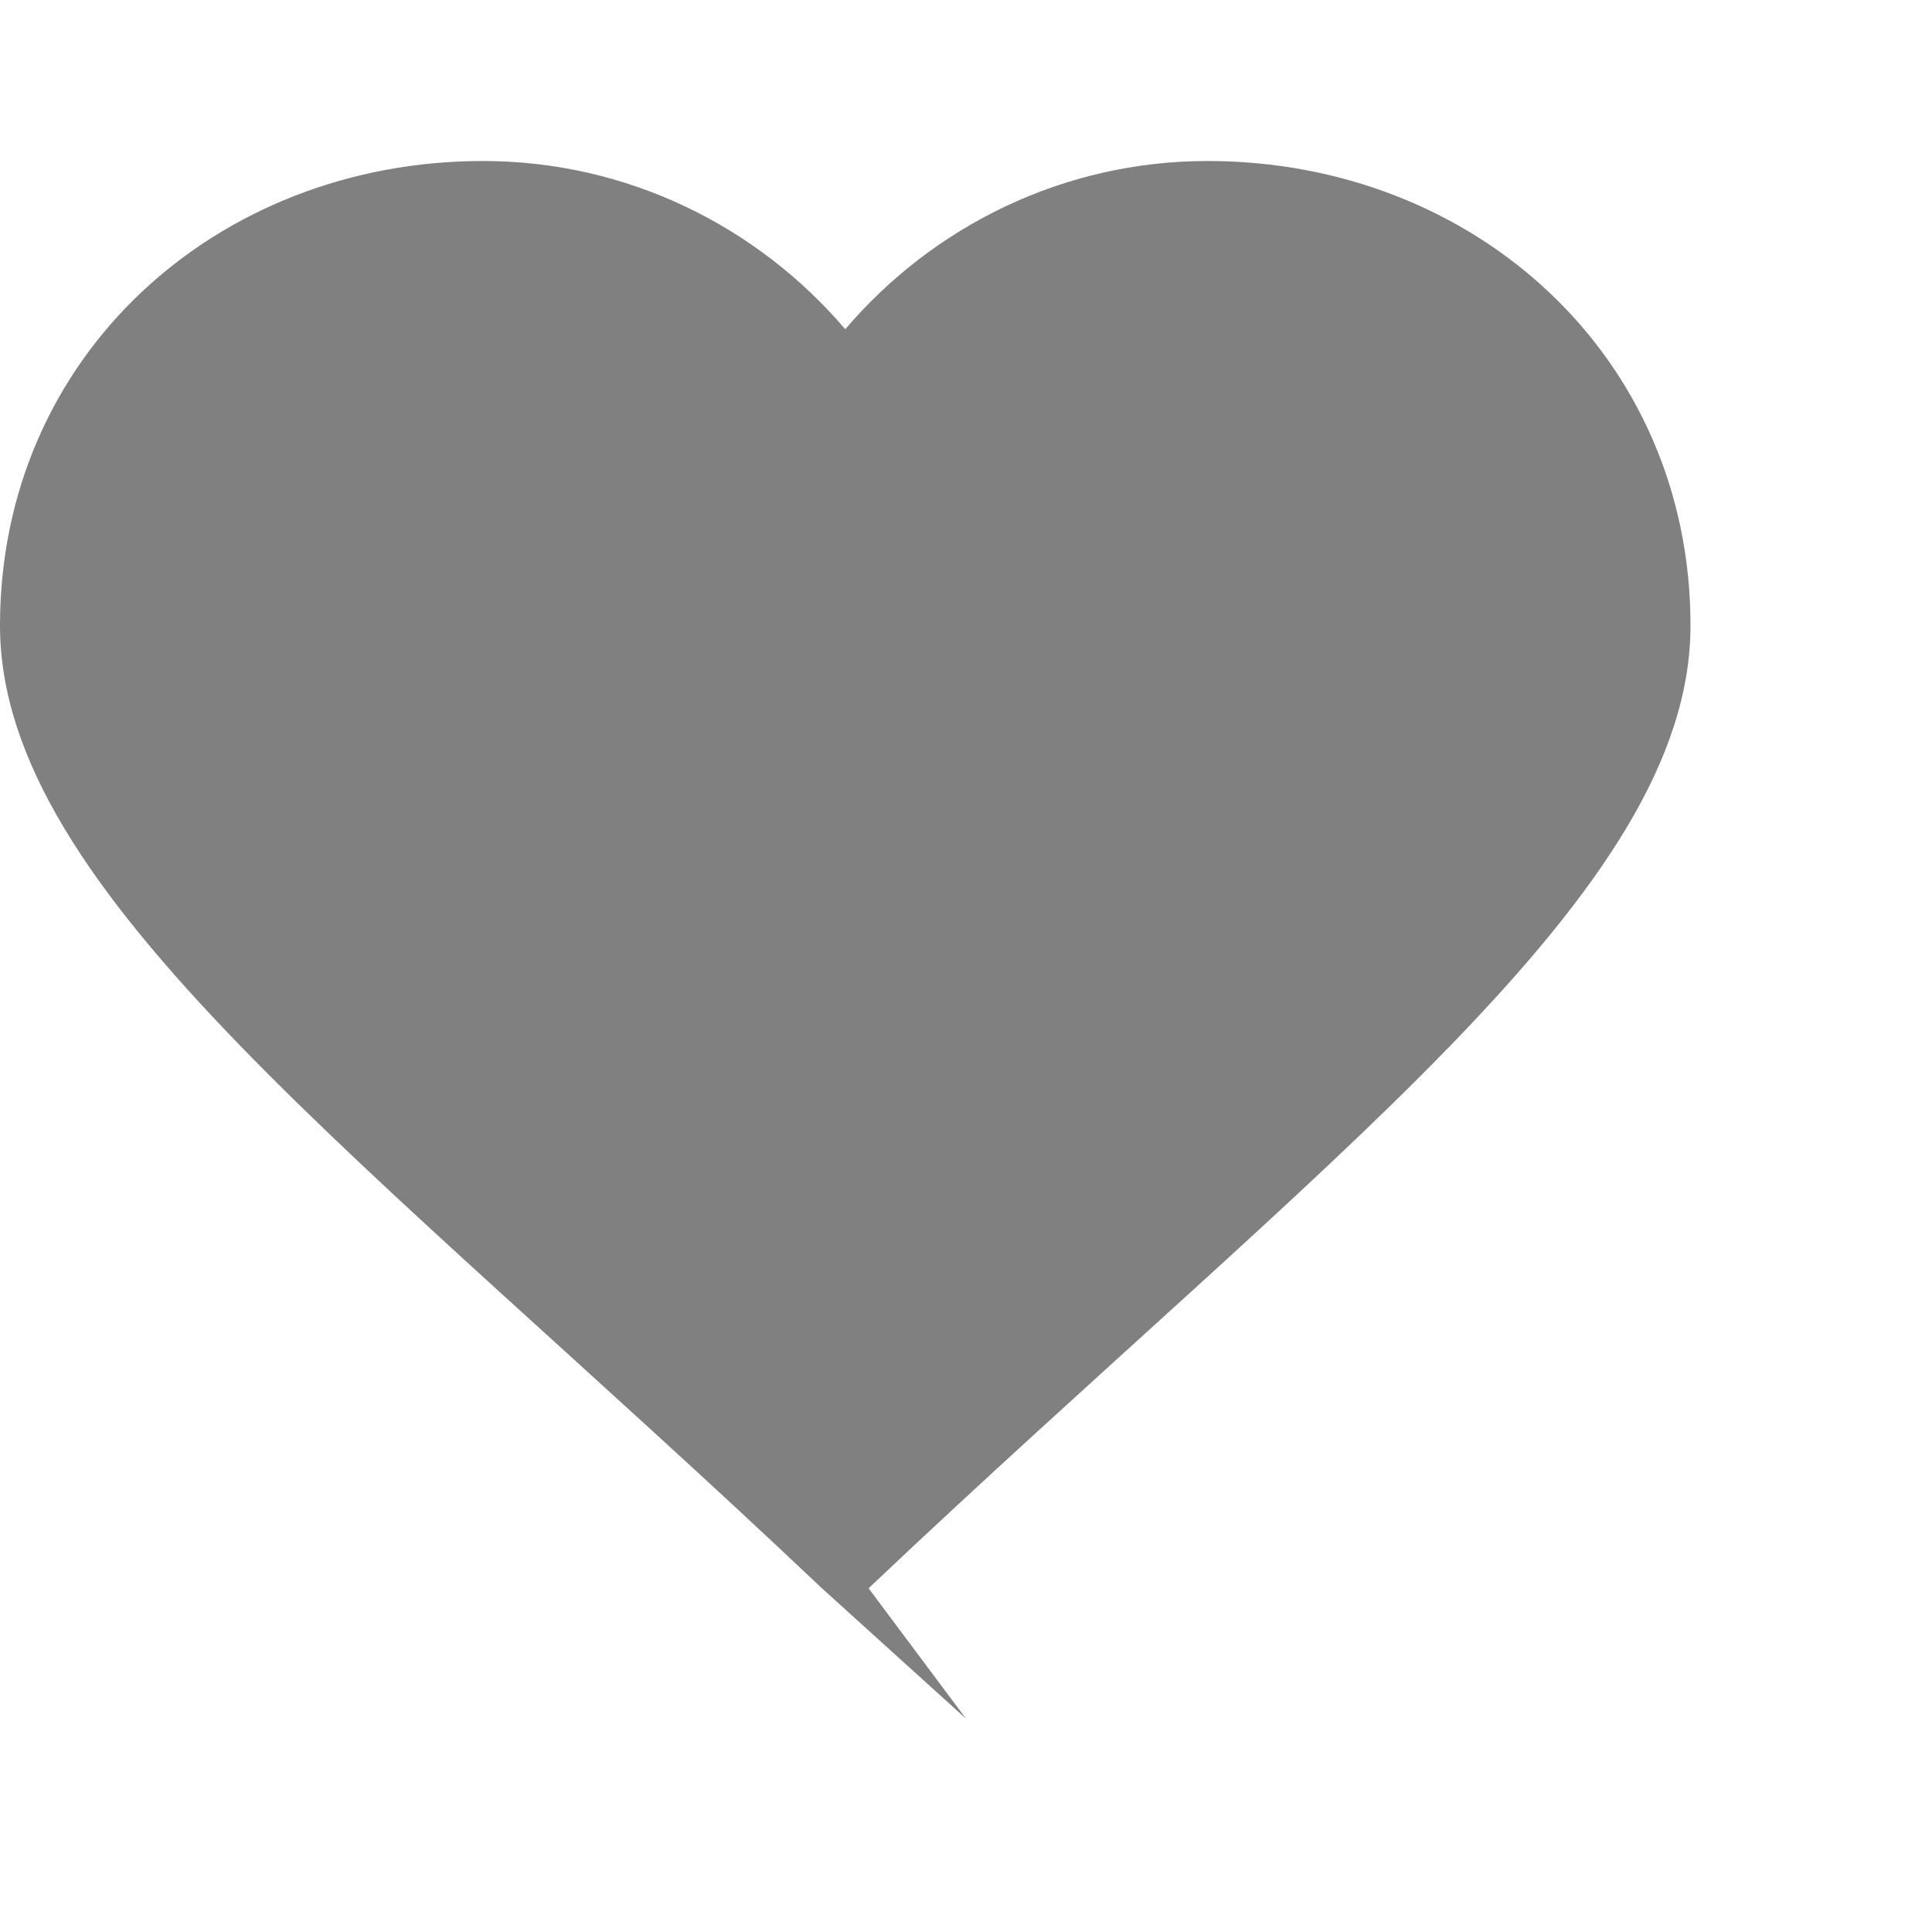 <svg xmlns="http://www.w3.org/2000/svg" viewBox="0 0 24 24" fill="gray" width="24" height="24">
  <path d="M12 21.35l-1.79-1.62C4.54 14.36 0 11.1 0 7.77 0 4.42 2.69 2 6 2c1.79 0 3.41.81 4.5 2.09C11.59 2.81 13.21 2 15 2c3.31 0 6 2.42 6 5.77 0 3.33-4.54 6.59-10.21 11.96L12 21.35z" />
</svg>